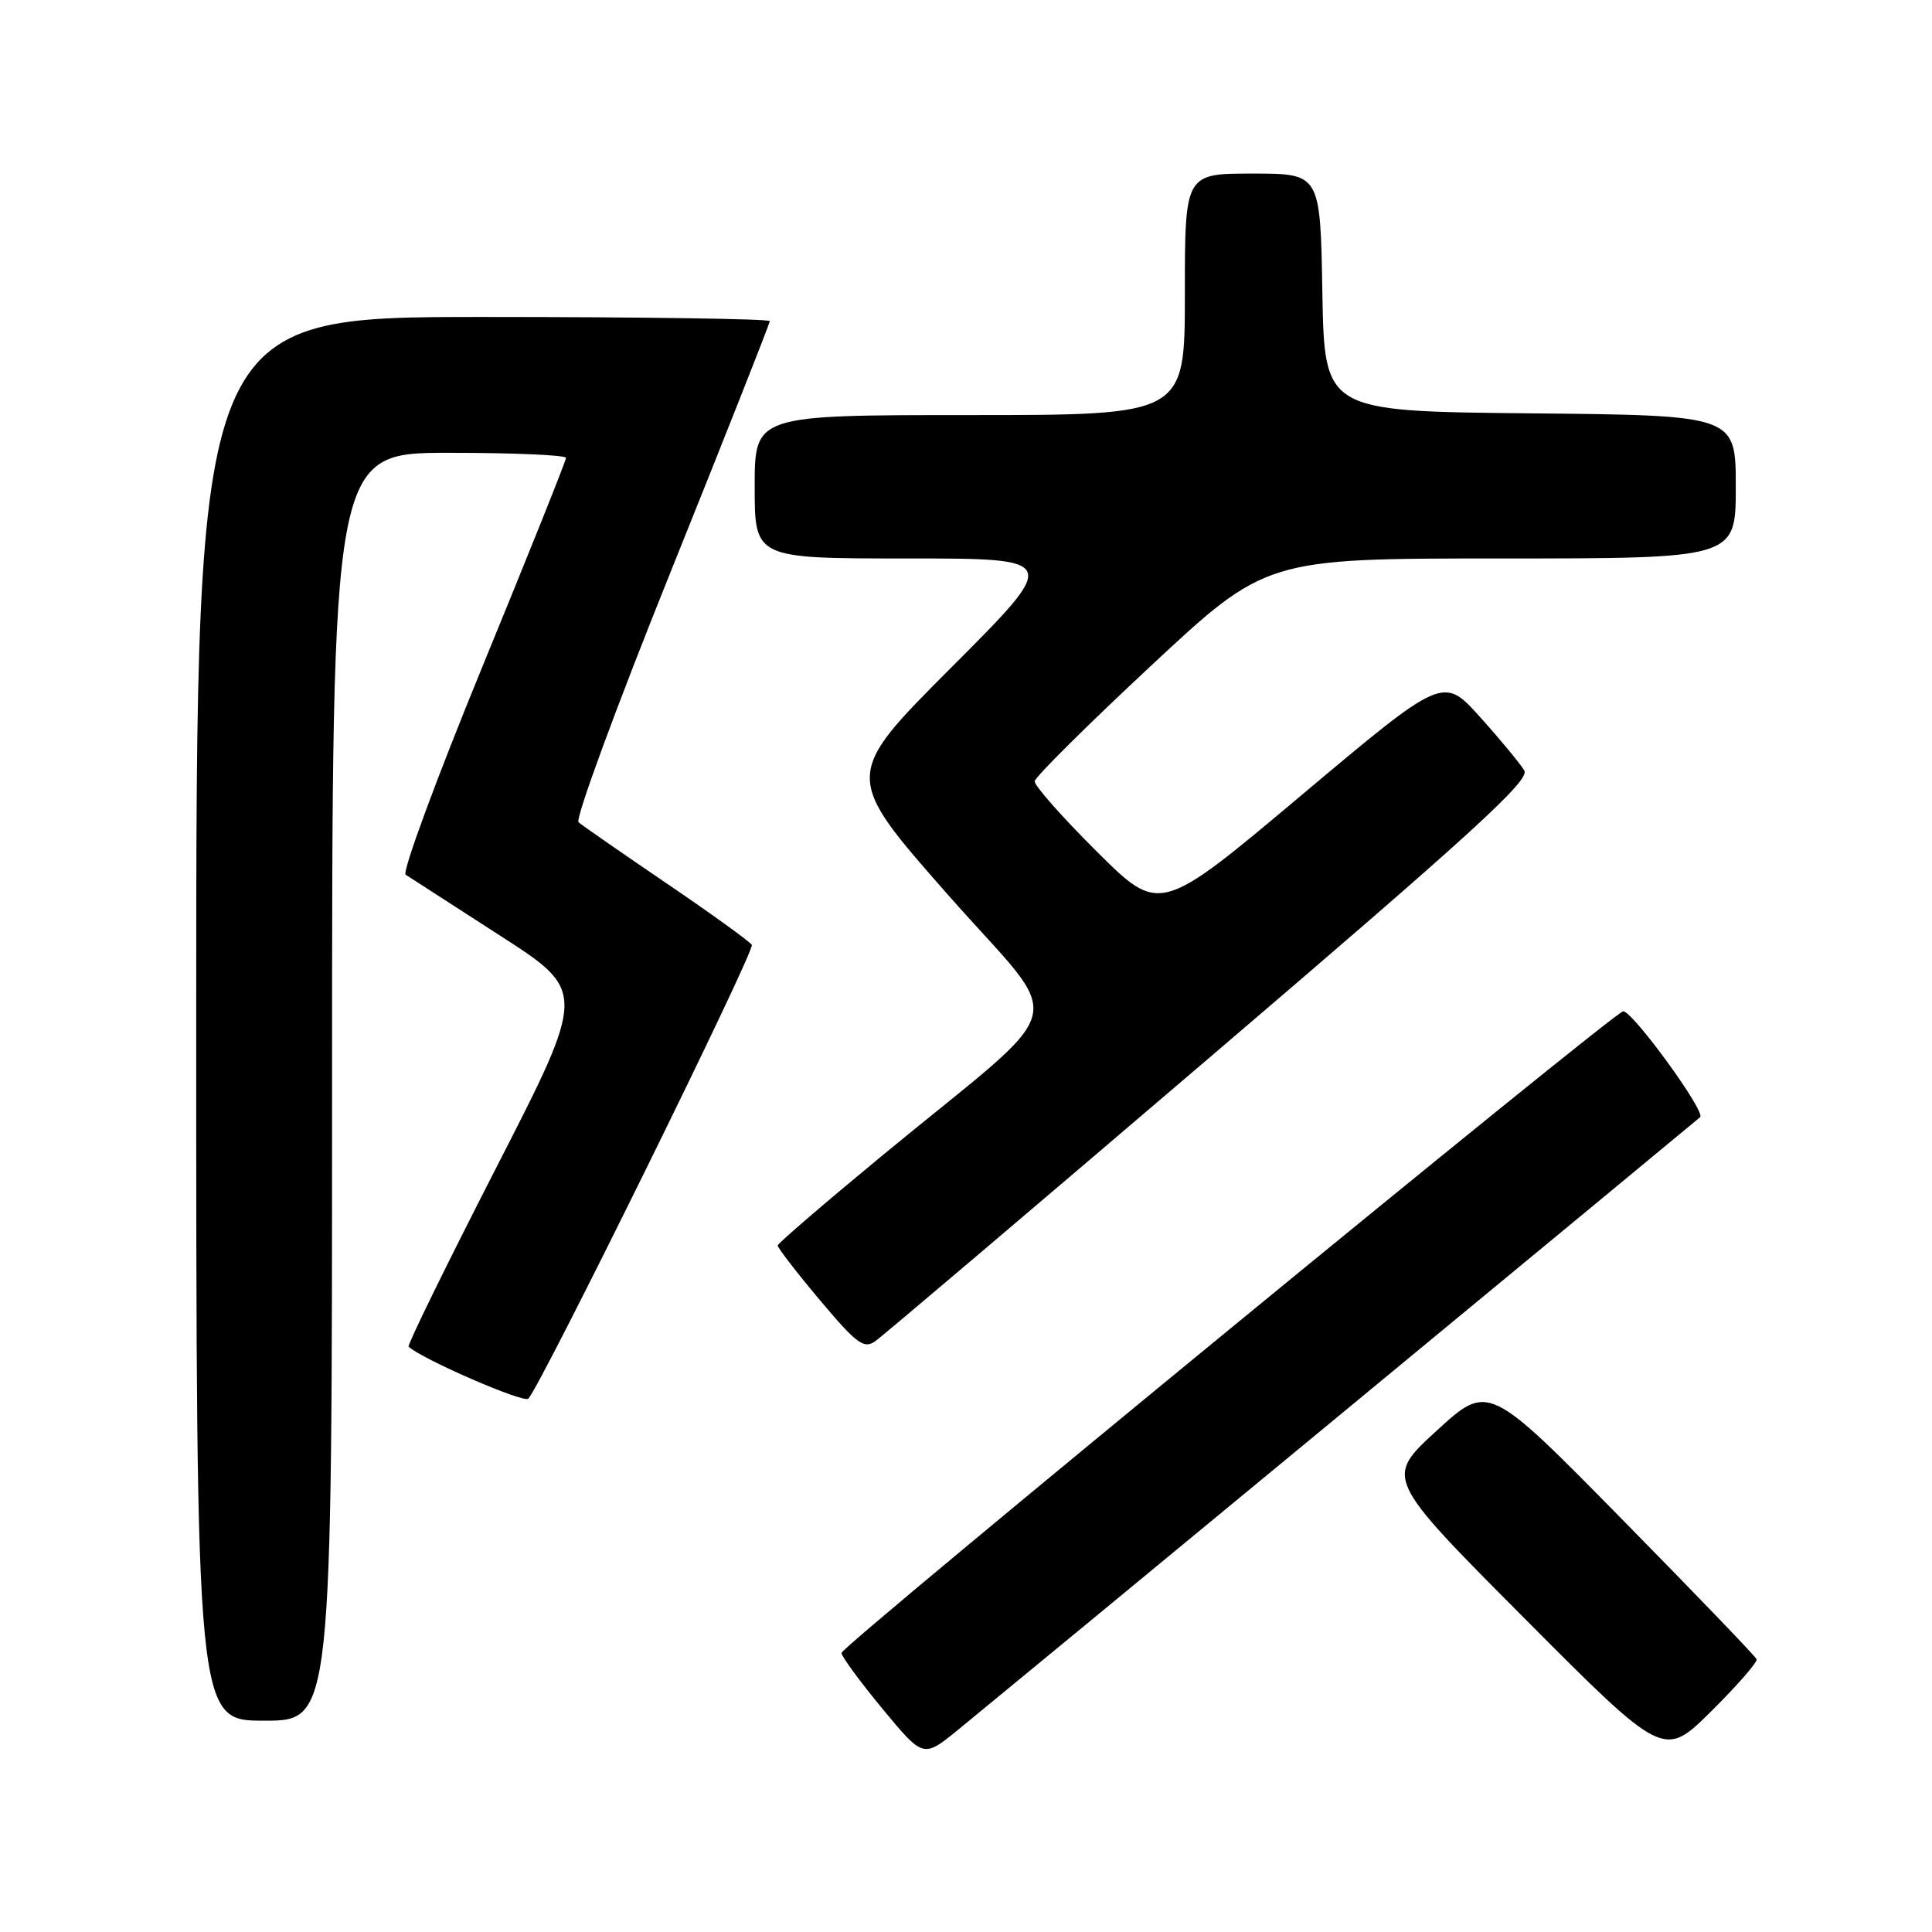 <?xml version="1.0" encoding="UTF-8" standalone="no"?>
<!DOCTYPE svg PUBLIC "-//W3C//DTD SVG 1.1//EN" "http://www.w3.org/Graphics/SVG/1.1/DTD/svg11.dtd" >
<svg xmlns="http://www.w3.org/2000/svg" xmlns:xlink="http://www.w3.org/1999/xlink" version="1.1" viewBox="0 0 256 256">
 <g >
 <path fill="currentColor"
d=" M 178.00 187.11 C 203.57 166.00 224.85 148.41 225.28 148.03 C 226.06 147.34 216.36 134.00 215.08 134.00 C 213.97 134.00 111.50 218.11 111.50 219.02 C 111.50 219.48 113.94 222.80 116.92 226.41 C 122.34 232.96 122.34 232.96 126.92 229.23 C 129.44 227.18 152.43 208.23 178.00 187.11 Z  M 232.76 219.86 C 232.62 219.48 224.56 211.10 214.86 201.24 C 197.22 183.30 197.22 183.30 190.36 189.58 C 183.50 195.85 183.50 195.85 201.98 214.42 C 220.46 232.98 220.46 232.98 226.74 226.76 C 230.19 223.34 232.90 220.23 232.76 219.86 Z  M 44.00 144.00 C 44.00 60.00 44.00 60.00 59.50 60.00 C 68.03 60.00 75.00 60.30 75.00 60.67 C 75.00 61.04 70.02 73.48 63.93 88.31 C 57.84 103.15 53.26 115.56 53.75 115.90 C 54.25 116.23 59.85 119.84 66.19 123.93 C 77.73 131.35 77.73 131.35 65.75 154.73 C 59.17 167.59 53.94 178.26 54.14 178.44 C 56.01 180.14 69.43 185.96 70.01 185.33 C 71.77 183.40 100.08 125.94 99.62 125.20 C 99.35 124.76 94.26 121.08 88.31 117.04 C 82.37 113.00 77.12 109.36 76.66 108.95 C 76.19 108.54 81.70 93.56 88.91 75.66 C 96.11 57.76 102.00 42.86 102.00 42.55 C 102.00 42.25 84.90 42.00 64.00 42.00 C 26.00 42.00 26.00 42.00 26.00 135.00 C 26.00 228.00 26.00 228.00 35.00 228.00 C 44.00 228.00 44.00 228.00 44.00 144.00 Z  M 160.31 140.10 C 195.01 110.46 202.74 103.41 201.98 102.10 C 201.46 101.22 198.84 98.04 196.14 95.04 C 191.24 89.58 191.24 89.58 172.46 105.36 C 153.68 121.14 153.68 121.14 145.34 112.84 C 140.75 108.28 137.04 104.08 137.10 103.52 C 137.15 102.96 144.07 96.09 152.48 88.25 C 167.76 74.00 167.76 74.00 198.88 74.00 C 230.00 74.00 230.00 74.00 230.00 64.52 C 230.00 55.03 230.00 55.03 202.75 54.77 C 175.50 54.50 175.50 54.50 175.22 38.75 C 174.95 23.00 174.95 23.00 165.97 23.00 C 157.00 23.00 157.00 23.00 157.00 39.00 C 157.00 55.00 157.00 55.00 128.50 55.00 C 100.00 55.00 100.00 55.00 100.00 64.50 C 100.00 74.00 100.00 74.00 120.24 74.00 C 140.47 74.00 140.47 74.00 126.10 88.40 C 111.73 102.79 111.73 102.79 125.57 118.52 C 141.42 136.54 142.58 131.94 116.80 153.20 C 109.27 159.42 103.08 164.74 103.05 165.03 C 103.02 165.32 105.53 168.57 108.62 172.25 C 113.51 178.07 114.47 178.78 115.97 177.72 C 116.93 177.05 136.88 160.12 160.31 140.10 Z "/>
</g>
</svg>